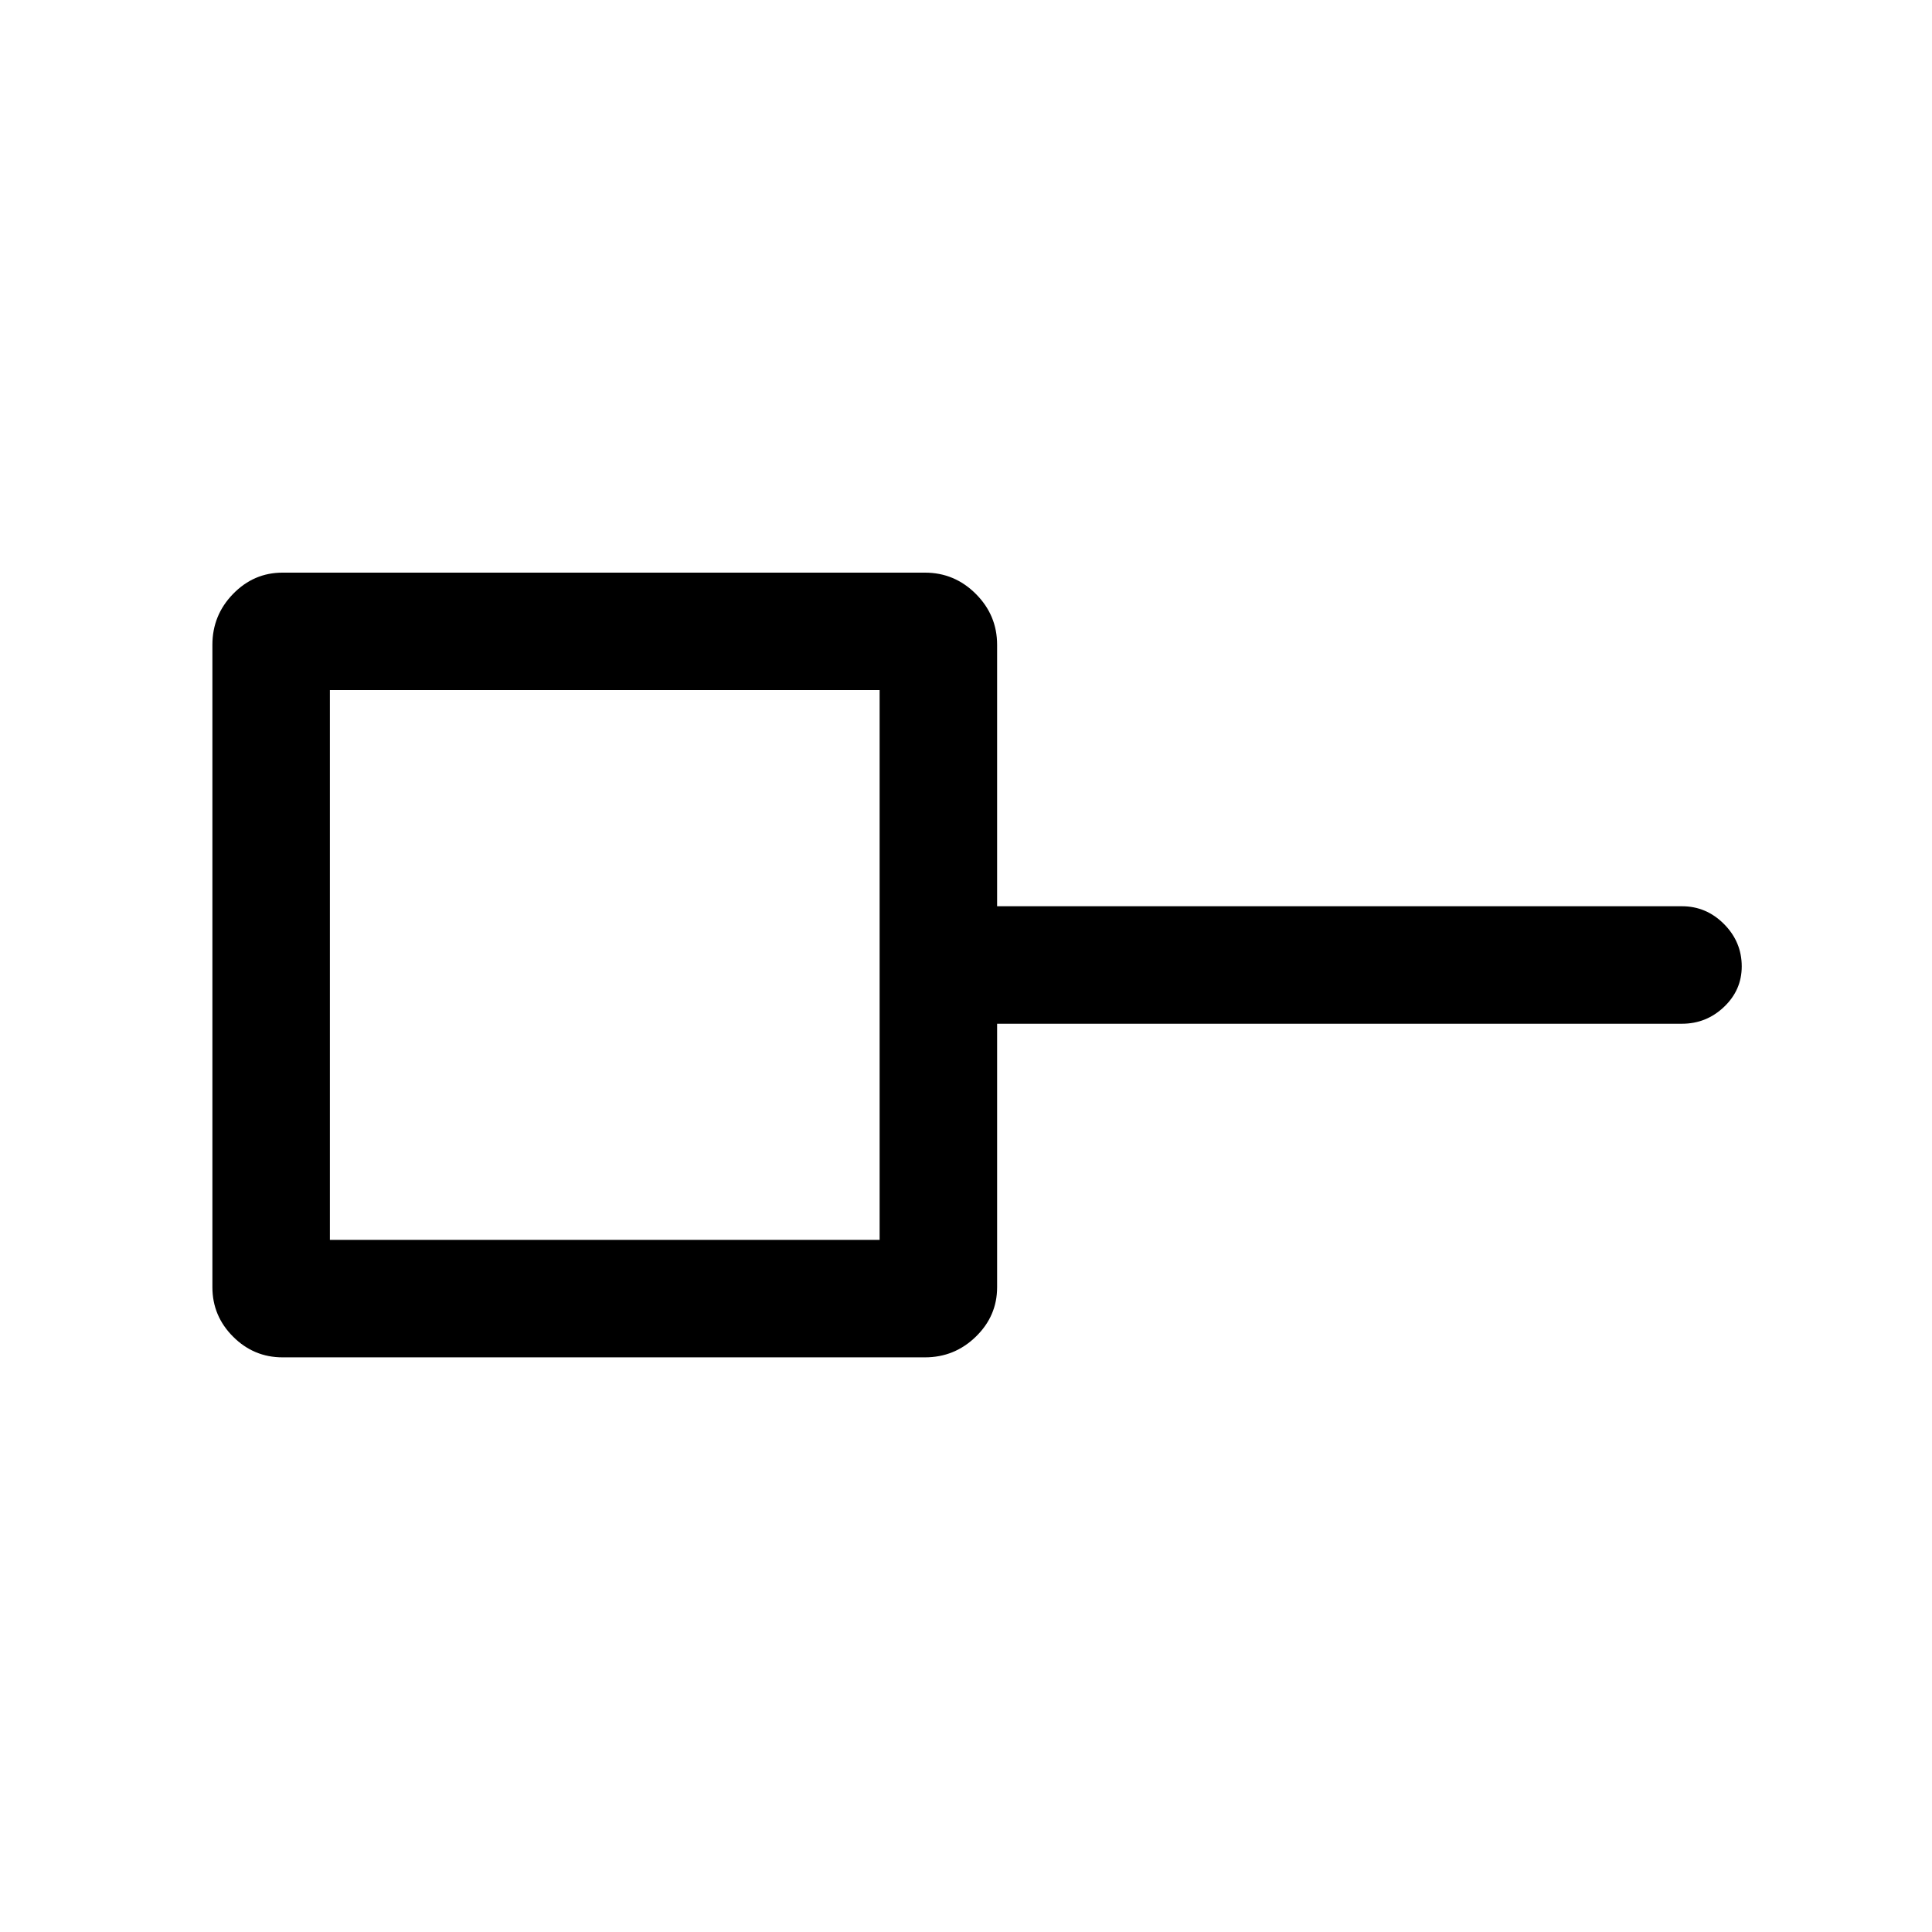 <svg xmlns="http://www.w3.org/2000/svg" height="48" viewBox="0 -960 960 960" width="48"><path d="M163.92-343.92h273.16v-273.16H163.92v273.16Zm-23.53 58.38q-14.29 0-24.57-10.28-10.28-10.28-10.28-24.57v-319.22q0-14.71 10.28-25.28t24.57-10.57h319.22q14.71 0 25.28 10.57t10.57 25.28v129.92h340.31q12.09 0 20.89 8.85 8.8 8.86 8.8 21.04 0 11.75-8.8 20.12-8.8 8.37-20.89 8.37H495.46v130.92q0 14.29-10.57 24.57-10.57 10.28-25.28 10.28H140.39ZM300-480Z"/></svg>
